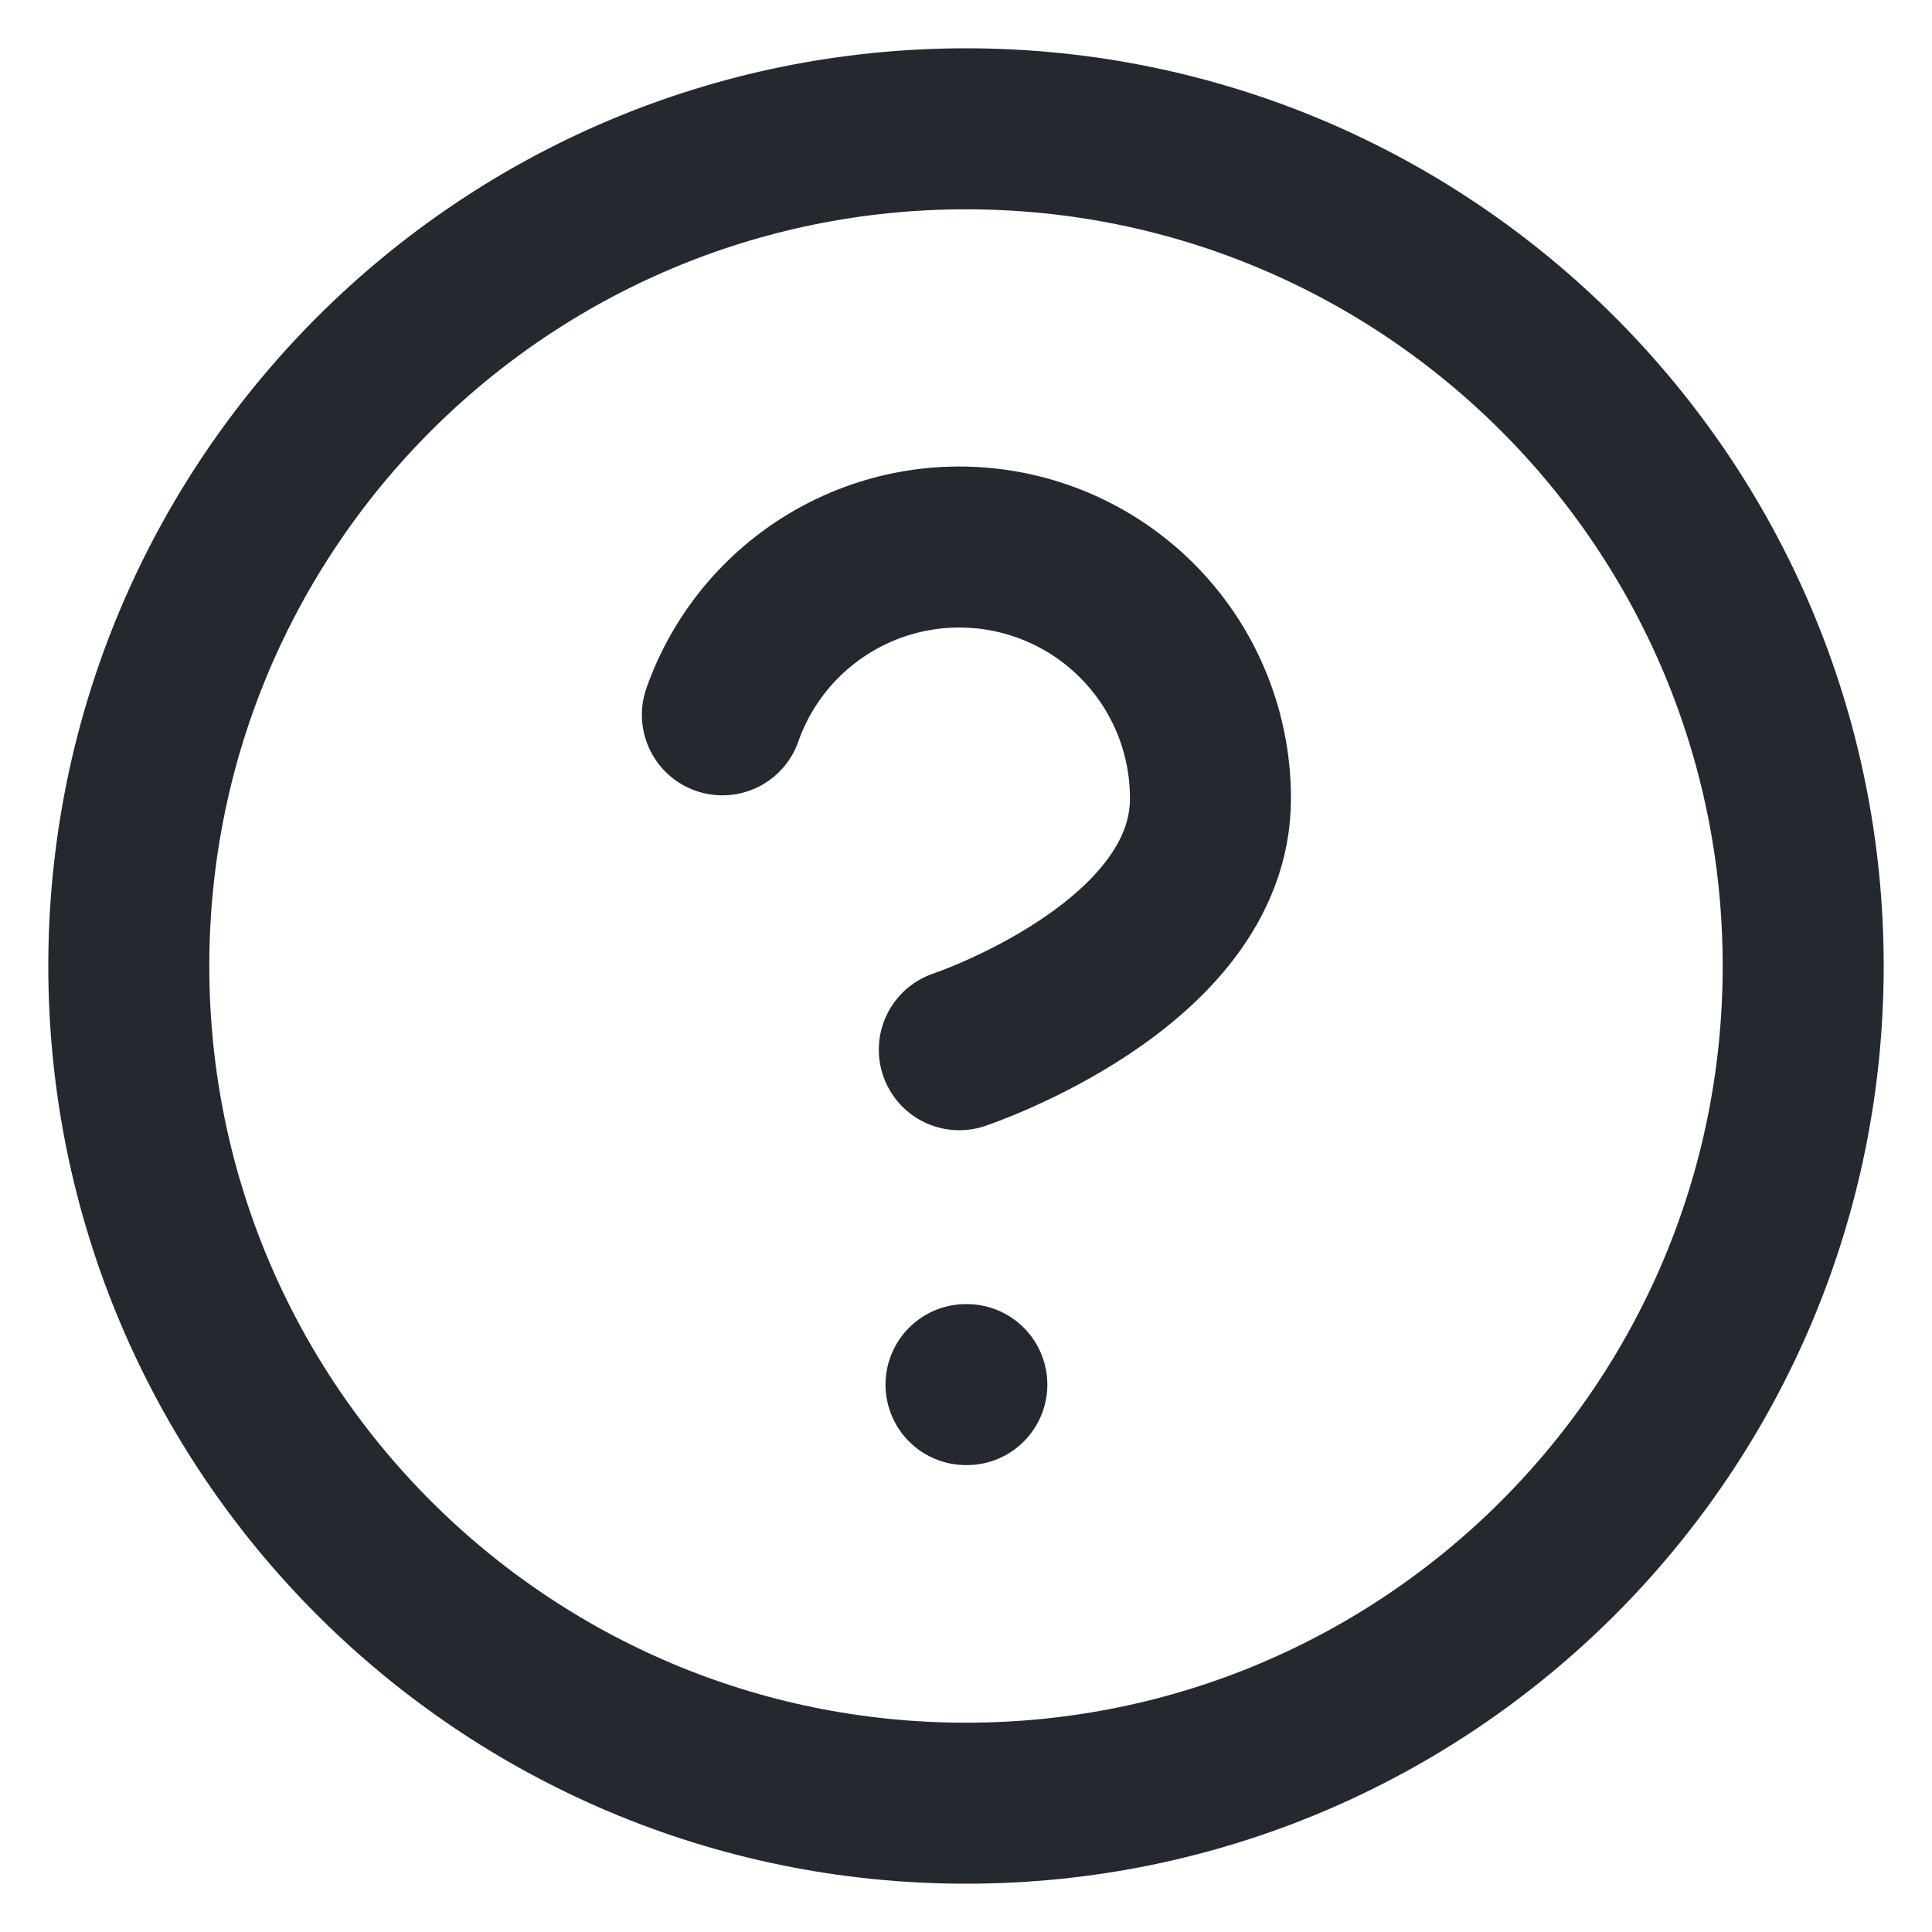 <svg width="30" height="30" viewBox="0 0 30 30" fill="none" xmlns="http://www.w3.org/2000/svg">
<path d="M11.217 11.1C11.523 10.231 12.126 9.499 12.92 9.032C13.714 8.565 14.648 8.395 15.555 8.55C16.463 8.706 17.287 9.178 17.88 9.883C18.473 10.587 18.797 11.479 18.796 12.4C18.796 15 14.896 16.3 14.896 16.3M15 21.5H15.013M28 15C28 22.18 22.18 28 15 28C7.82 28 2 22.18 2 15C2 7.82 7.82 2 15 2C22.18 2 28 7.82 28 15Z" stroke="#23292E" stroke-width="2.5" stroke-linecap="round" stroke-linejoin="round"/>
</svg>
